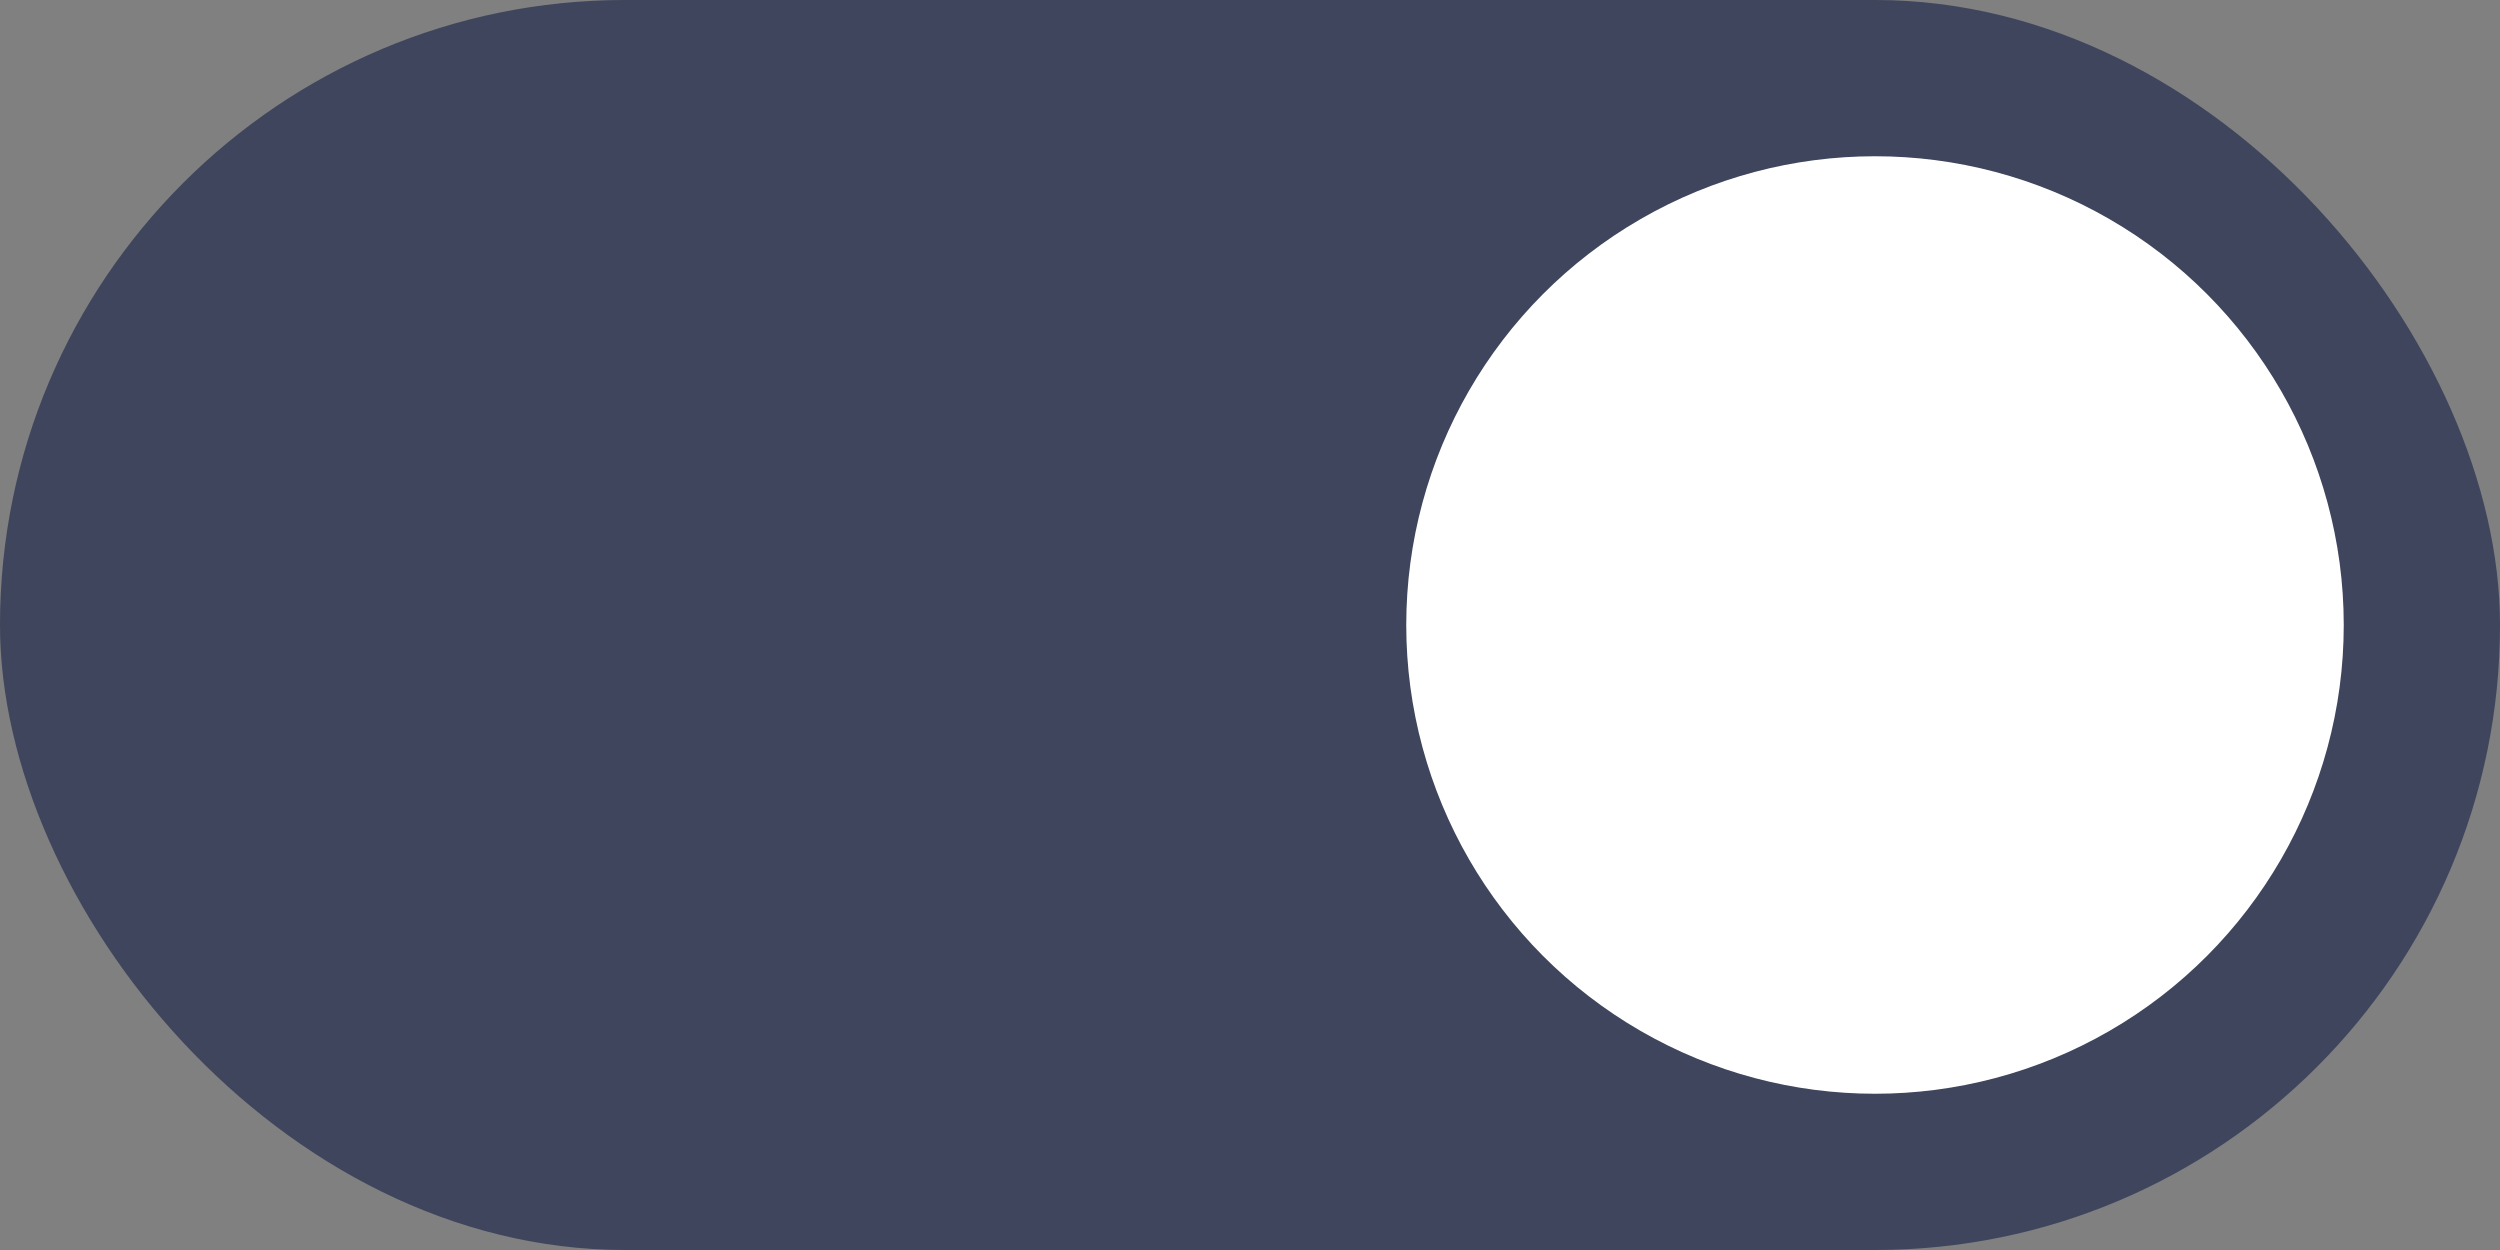<svg width="32" height="16" viewBox="0 0 32 16" fill="none" xmlns="http://www.w3.org/2000/svg">
<rect x="0" y="0" width="32" height="16" fill="#808080" stroke="none"/>
<rect width="32" height="16" rx="8" fill="#3E455C"/>
<circle cx="24" cy="8" r="6" fill="white"/>
</svg>
